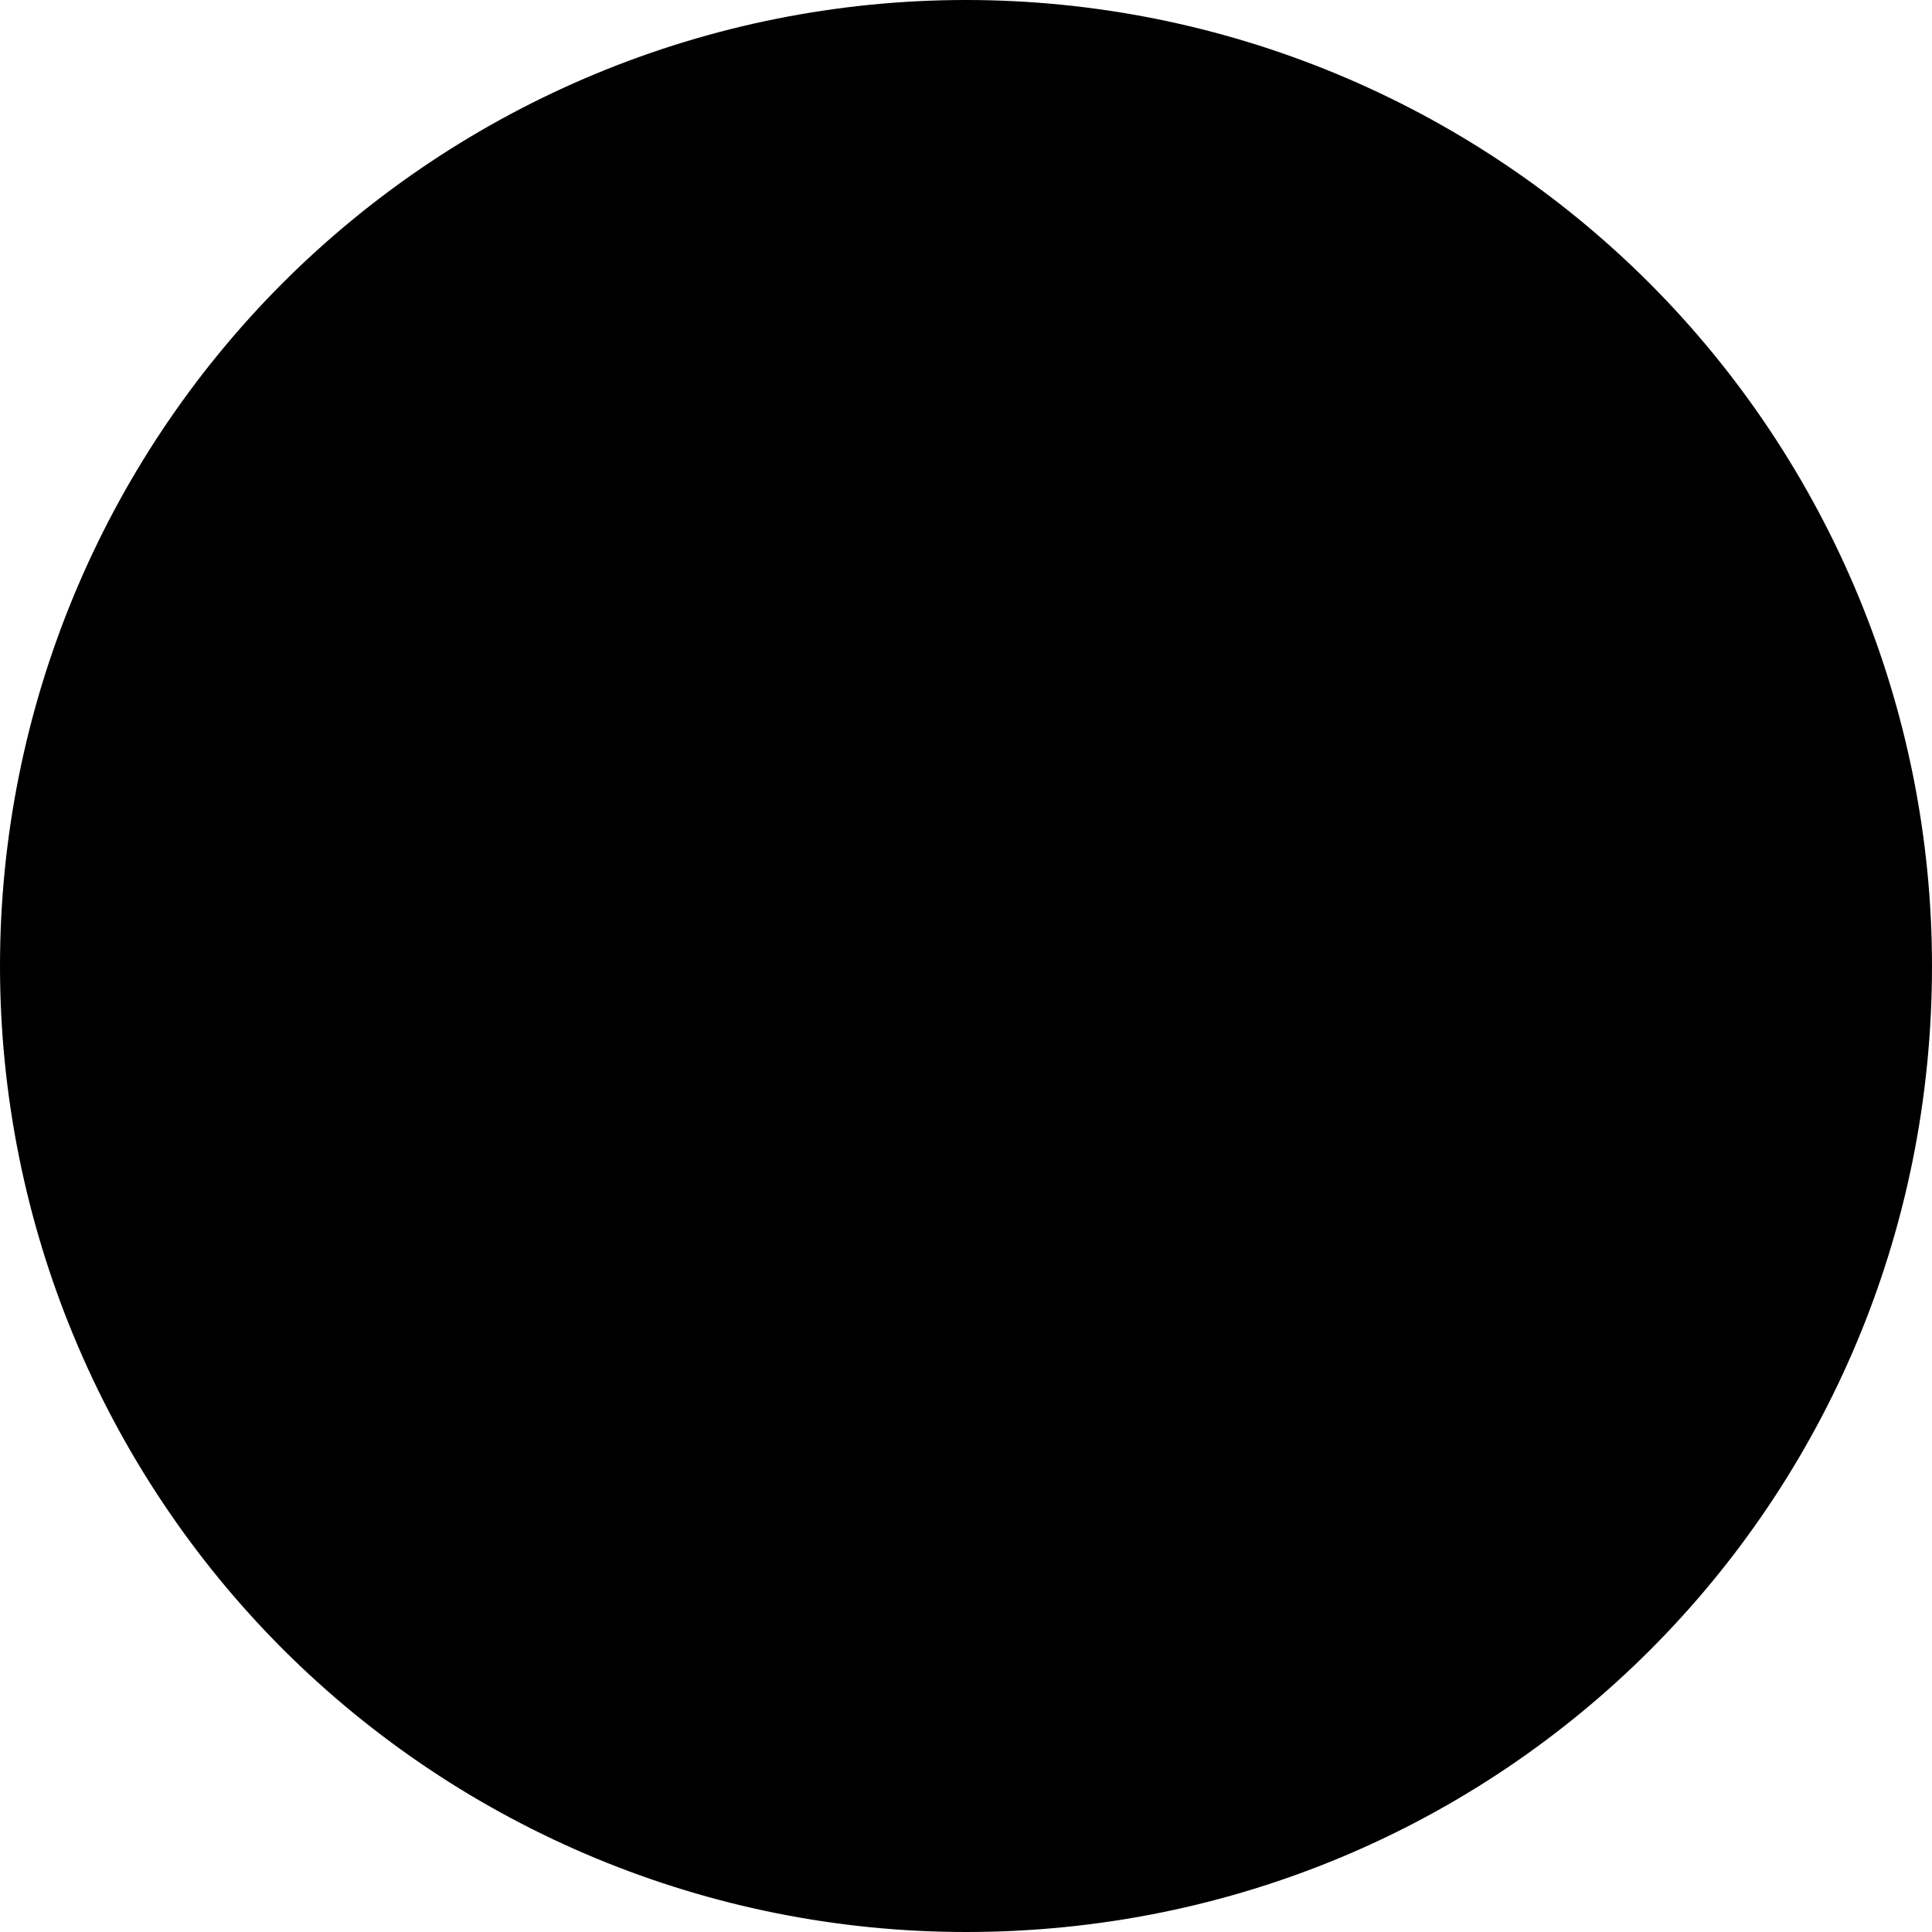 <svg width="10" height="10" viewBox="0 0 10 10" fill="none" xmlns="http://www.w3.org/2000/svg">
<path d="M5 0C3.674 0 2.402 0.527 1.464 1.464C0.527 2.402 0 3.674 0 5C0 6.326 0.527 7.598 1.464 8.536C2.402 9.473 3.674 10 5 10C7.775 10 10 7.775 10 5C10 3.674 9.473 2.402 8.536 1.464C7.598 0.527 6.326 0 5 0Z" fill="black"/>
</svg>
